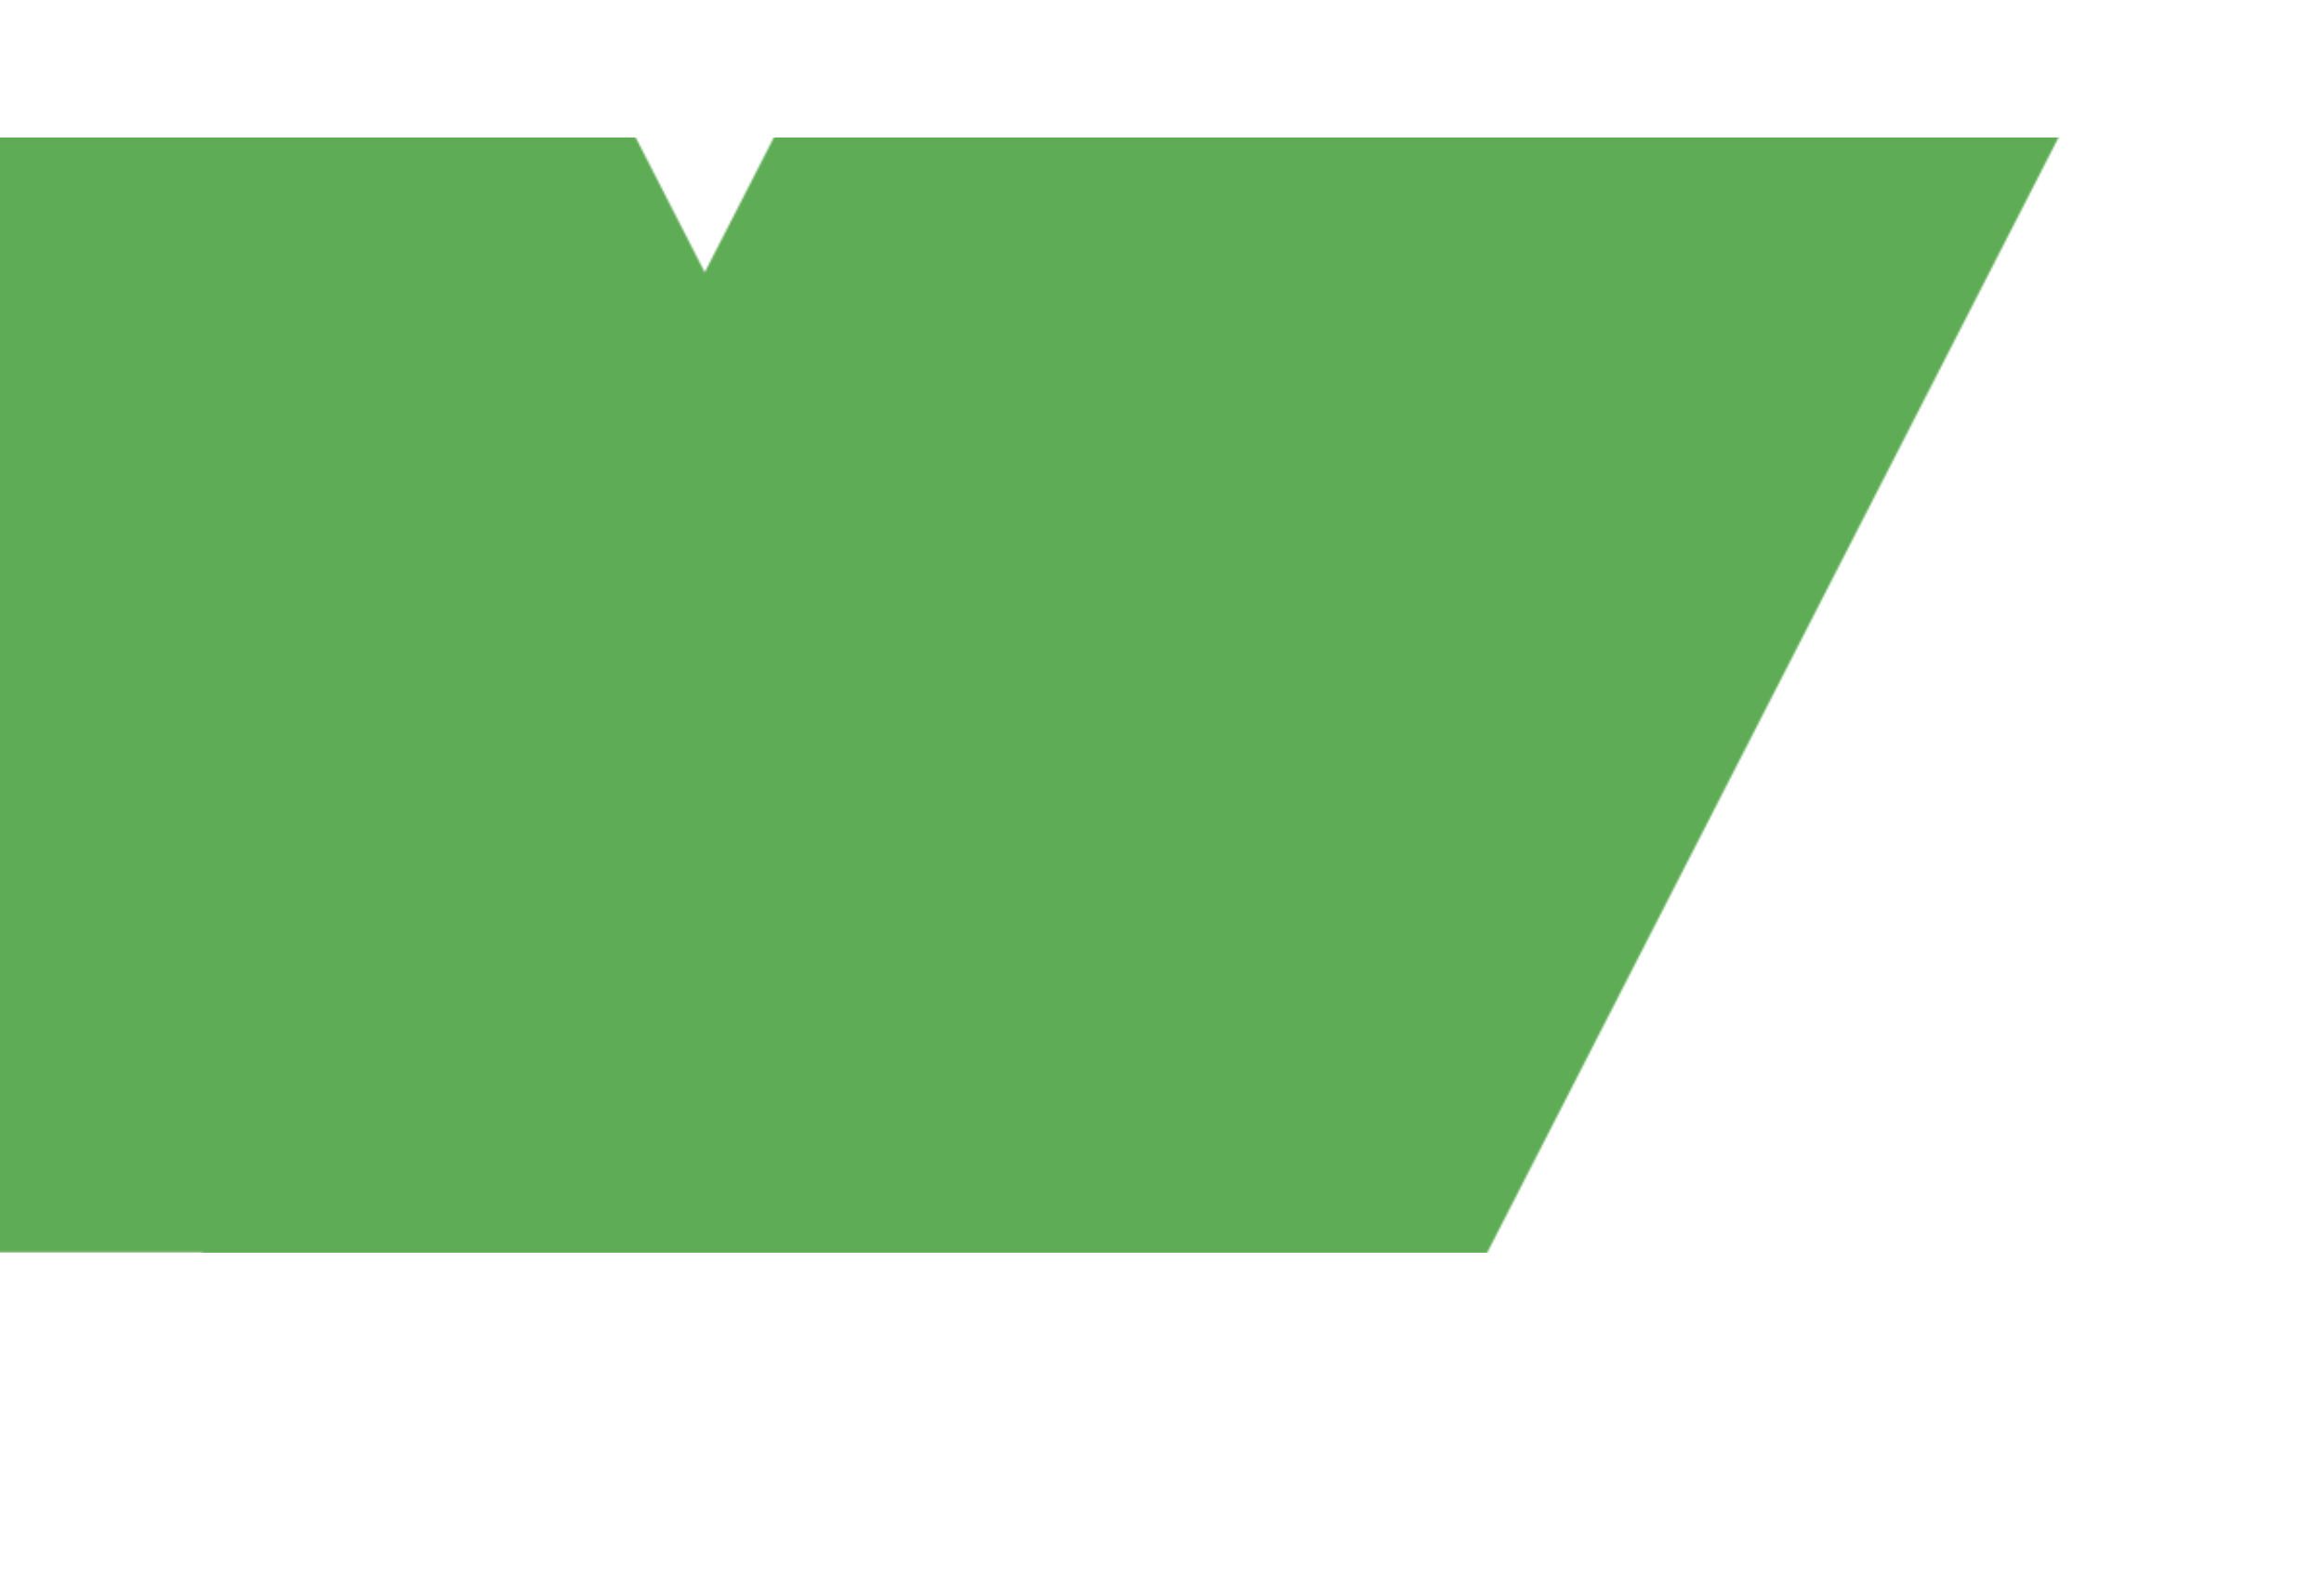 <svg width="1200" height="822" viewBox="0 0 1200 822" fill="none" xmlns="http://www.w3.org/2000/svg">
<mask id="mask0_1_17" style="mask-type:alpha" maskUnits="userSpaceOnUse" x="-561" y="-370" width="1761" height="1192">
<path d="M15.108 821.621H678.47C852.054 482.623 1025.74 143.728 1199.32 -195.271H535.961C362.378 143.728 188.691 482.623 15.108 821.621Z" fill="#5EAC55"/>
<path d="M623.216 646.892H-40.147C-213.73 307.894 -387.417 -31.105 -561 -370H102.362C275.946 -31.002 449.632 307.894 623.216 646.892V646.892Z" fill="#5EAC55"/>
</mask>
<g mask="url(#mask0_1_17)">
<rect y="71" width="1246" height="576" fill="#5EAC55"/>
</g>
</svg>
